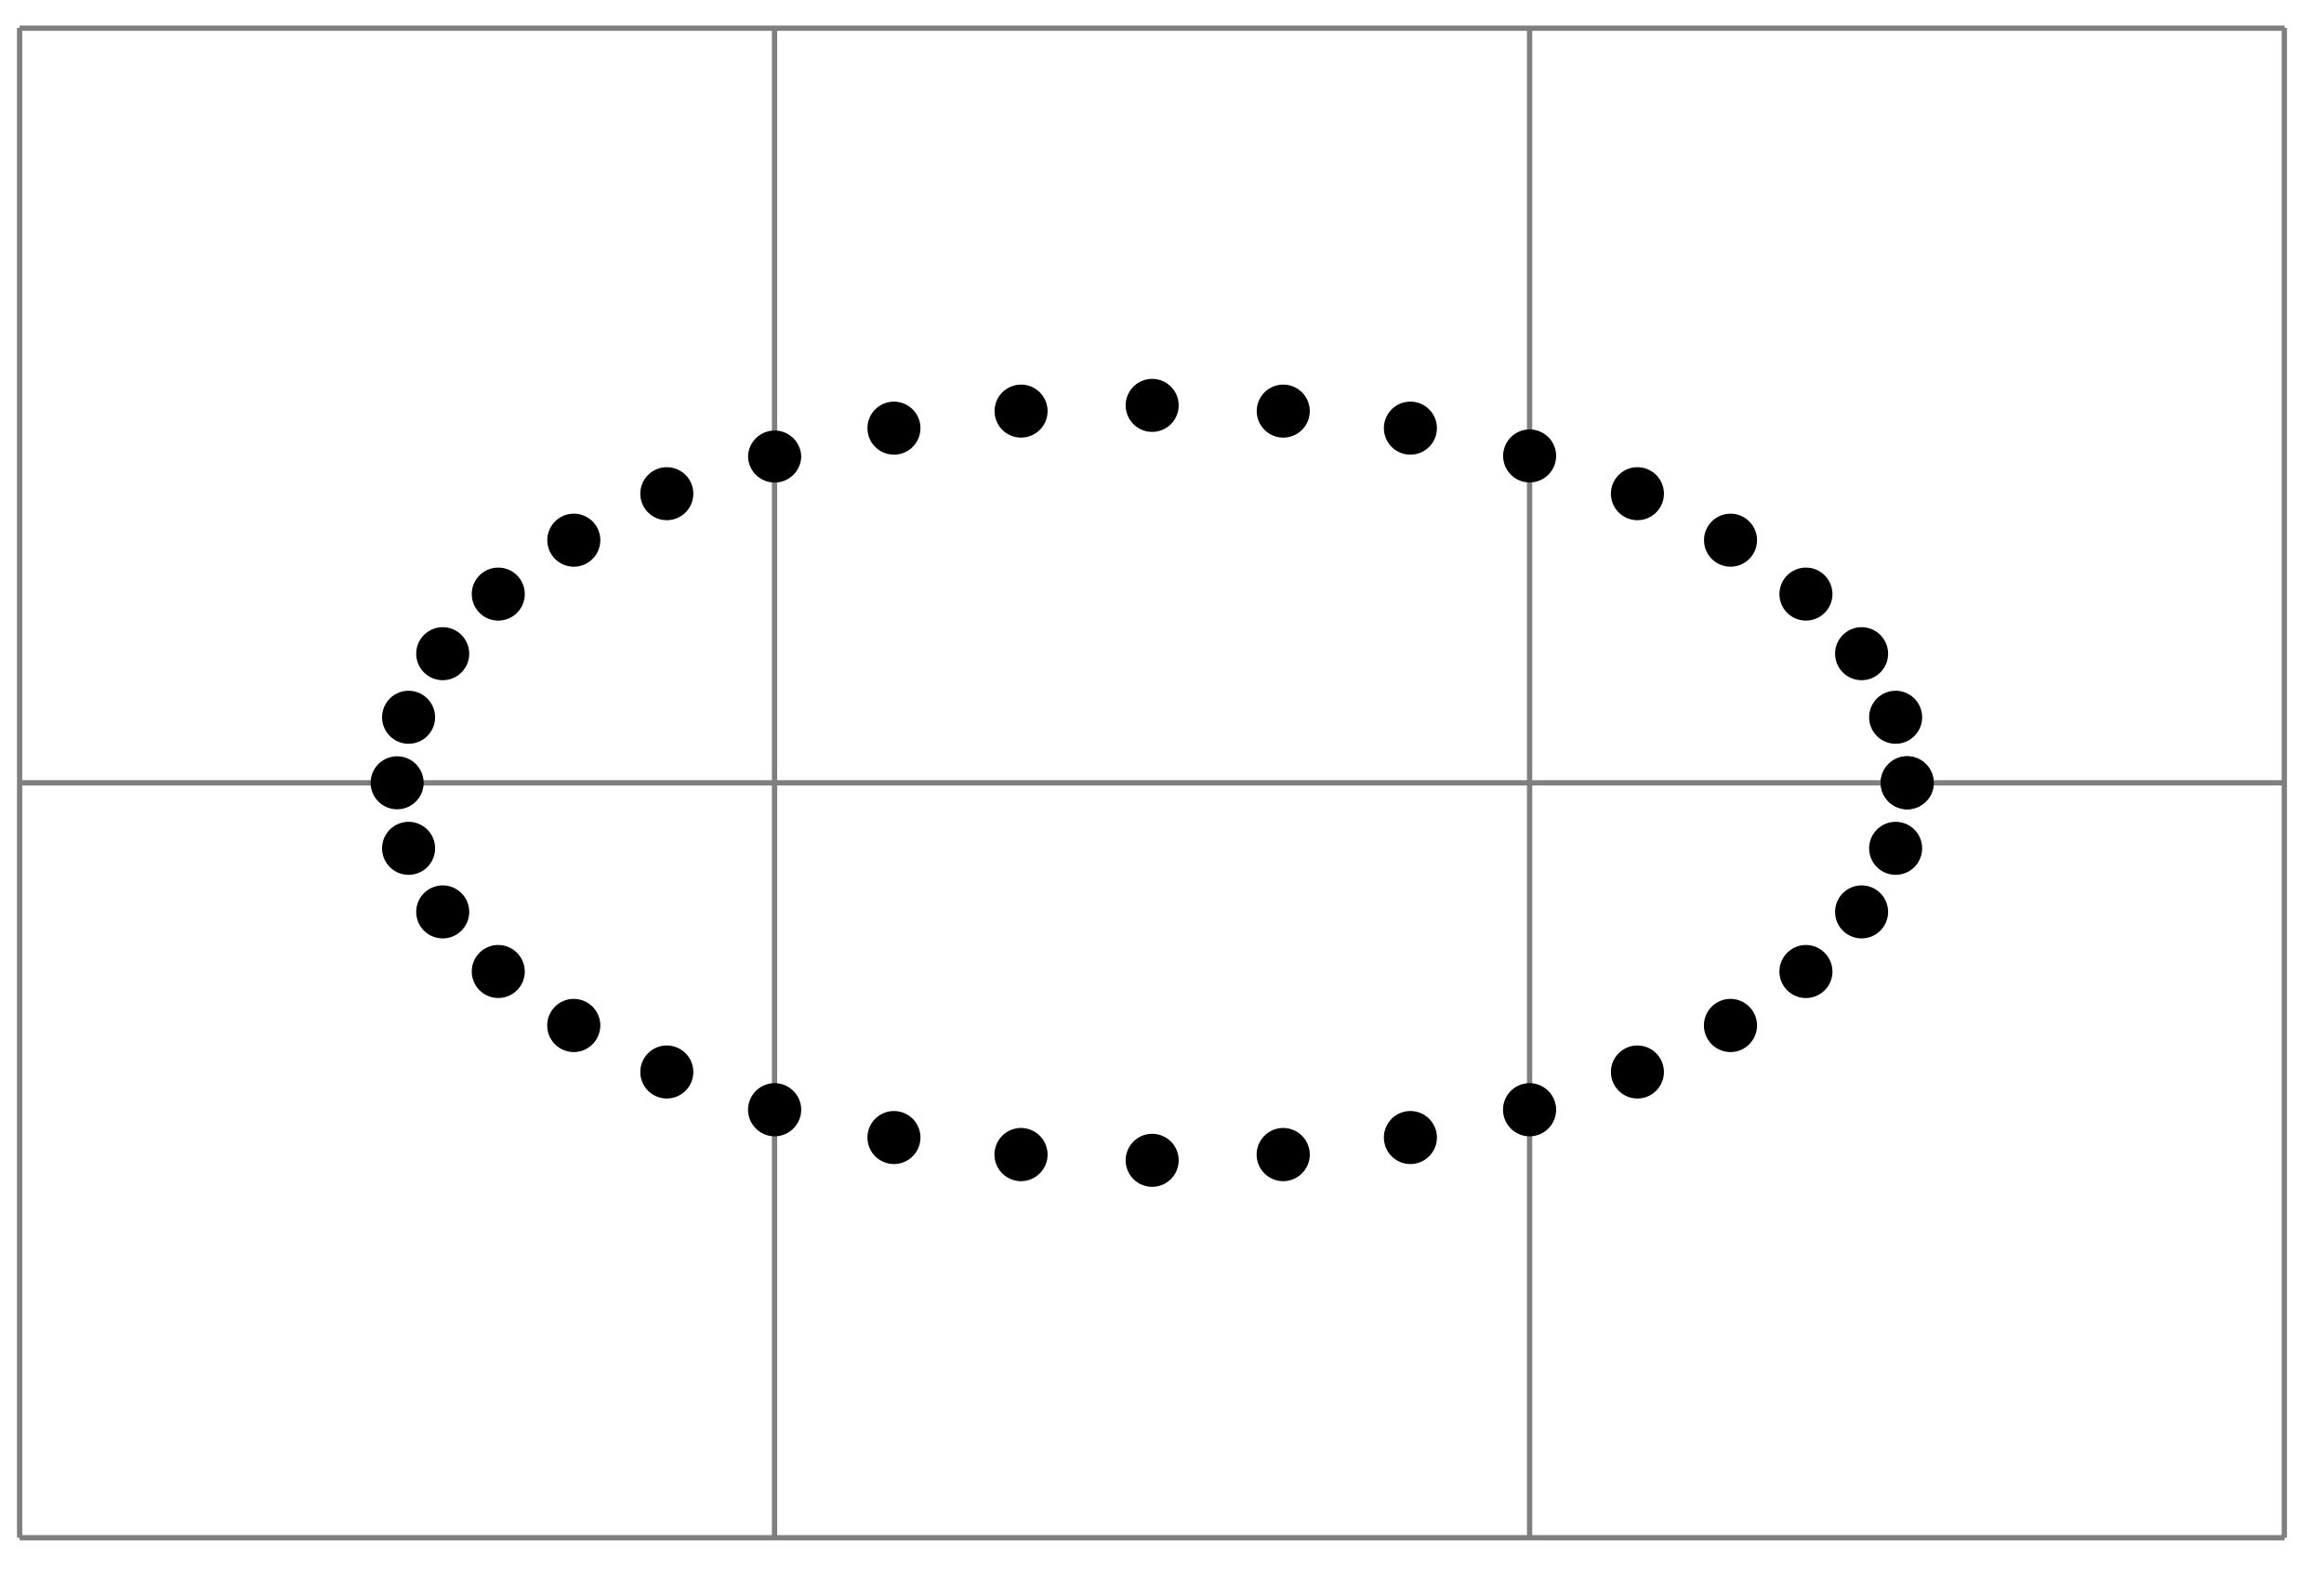 <svg xmlns="http://www.w3.org/2000/svg" width="87.256" height="58.898"><path fill="none" stroke="#7F7F7F" stroke-miterlimit="10" stroke-width=".199" d="M.738 57.742h85.04M.737 29.395h85.04M.737 1.059h85.04M.737 57.742V1.047m28.344 56.695V1.047M57.43 57.742V1.047m28.336 56.695V1.047"/><path d="M72.602 29.395c0-.551-.45-.997-.997-.997a.995.995 0 1 0 .997.997M72.168 26.934a.995.995 0 1 0-1.99-.002.995.995 0 0 0 1.99.002M70.89 24.547a.995.995 0 1 0-1.99-.002.995.995 0 0 0 1.99.002M68.8 22.309a.995.995 0 1 0-1.99-.002.995.995 0 0 0 1.99.002M65.969 20.285a.995.995 0 1 0-1.99-.002.995.995 0 0 0 1.99.002M62.473 18.54a.995.995 0 1 0-1.99-.003.995.995 0 0 0 1.99.002M58.426 17.121a.995.995 0 1 0-1.99-.002.995.995 0 0 0 1.99.002M53.95 16.078a.995.995 0 1 0-1.991-.002.995.995 0 0 0 1.99.002M49.176 15.438a.995.995 0 1 0-1.99-.002.995.995 0 0 0 1.99.002M44.254 15.223a.995.995 0 1 0-1.99-.002.995.995 0 0 0 1.99.002M39.332 15.438a.995.995 0 1 0-1.99-.002.995.995 0 0 0 1.99.002M34.559 16.078a.995.995 0 1 0-1.99-.002.995.995 0 0 0 1.99.002M30.082 17.121a.999.999 0 0 0-1.996 0 .998.998 0 0 0 1.996 0M26.031 18.54a.995.995 0 1 0-1.99-.003.995.995 0 0 0 1.99.002M22.54 20.285a.995.995 0 1 0-1.991-.002.995.995 0 0 0 1.99.002M19.703 22.309a.995.995 0 1 0-1.99-.002.995.995 0 0 0 1.99.002M17.617 24.547a.995.995 0 1 0-1.99-.002.995.995 0 0 0 1.99.002M16.336 26.934a.995.995 0 1 0-1.99-.002.995.995 0 0 0 1.99.002M15.906 29.395a.995.995 0 1 0-1.99-.002.995.995 0 0 0 1.99.002M16.336 31.855a.995.995 0 1 0-1.99-.001.995.995 0 0 0 1.99.001M17.617 34.242a.995.995 0 1 0-1.99-.001.995.995 0 0 0 1.99.001M19.703 36.48a1 1 0 0 0-.996-.996.995.995 0 1 0 .996.996M22.54 38.504a1 1 0 0 0-.997-.996.998.998 0 0 0 0 1.996c.55 0 .996-.45.996-1M26.031 40.254a.995.995 0 1 0-1.99-.002.995.995 0 0 0 1.99.002M30.082 41.668c0-.547-.45-.996-1-.996a1 1 0 0 0-.996.996c0 .55.45 1 .996 1 .55 0 1-.45 1-1M34.559 42.715a.995.995 0 1 0-1.99-.002.995.995 0 0 0 1.99.002M39.332 43.352a1 1 0 0 0-.996-.997.998.998 0 0 0 0 1.997c.55 0 .996-.45.996-1M44.254 43.57a.995.995 0 1 0-1.99-.001.995.995 0 0 0 1.99.001M49.176 43.352a1 1 0 0 0-.996-.997.998.998 0 0 0 0 1.997c.55 0 .996-.45.996-1M53.95 42.715a.995.995 0 1 0-1.991-.002.995.995 0 0 0 1.99.002M58.426 41.668a1 1 0 0 0-.996-.996.998.998 0 0 0 0 1.996c.55 0 .996-.45.996-1M62.473 40.254a.995.995 0 1 0-1.99-.002.995.995 0 0 0 1.99.002M65.969 38.504a1 1 0 0 0-.996-.996.998.998 0 0 0 0 1.996c.55 0 .996-.45.996-1M68.8 36.48a1 1 0 0 0-.995-.996 1 1 0 0 0-.996.996.995.995 0 1 0 1.992 0M70.89 34.242a.995.995 0 1 0-1.99-.001.995.995 0 0 0 1.99.001M72.168 31.855a.995.995 0 1 0-1.99-.001.995.995 0 0 0 1.99.001m0 0"/><path d="M72.602 29.395c0-.551-.45-.997-.997-.997a.995.995 0 1 0 .997.997m0 0"/></svg>